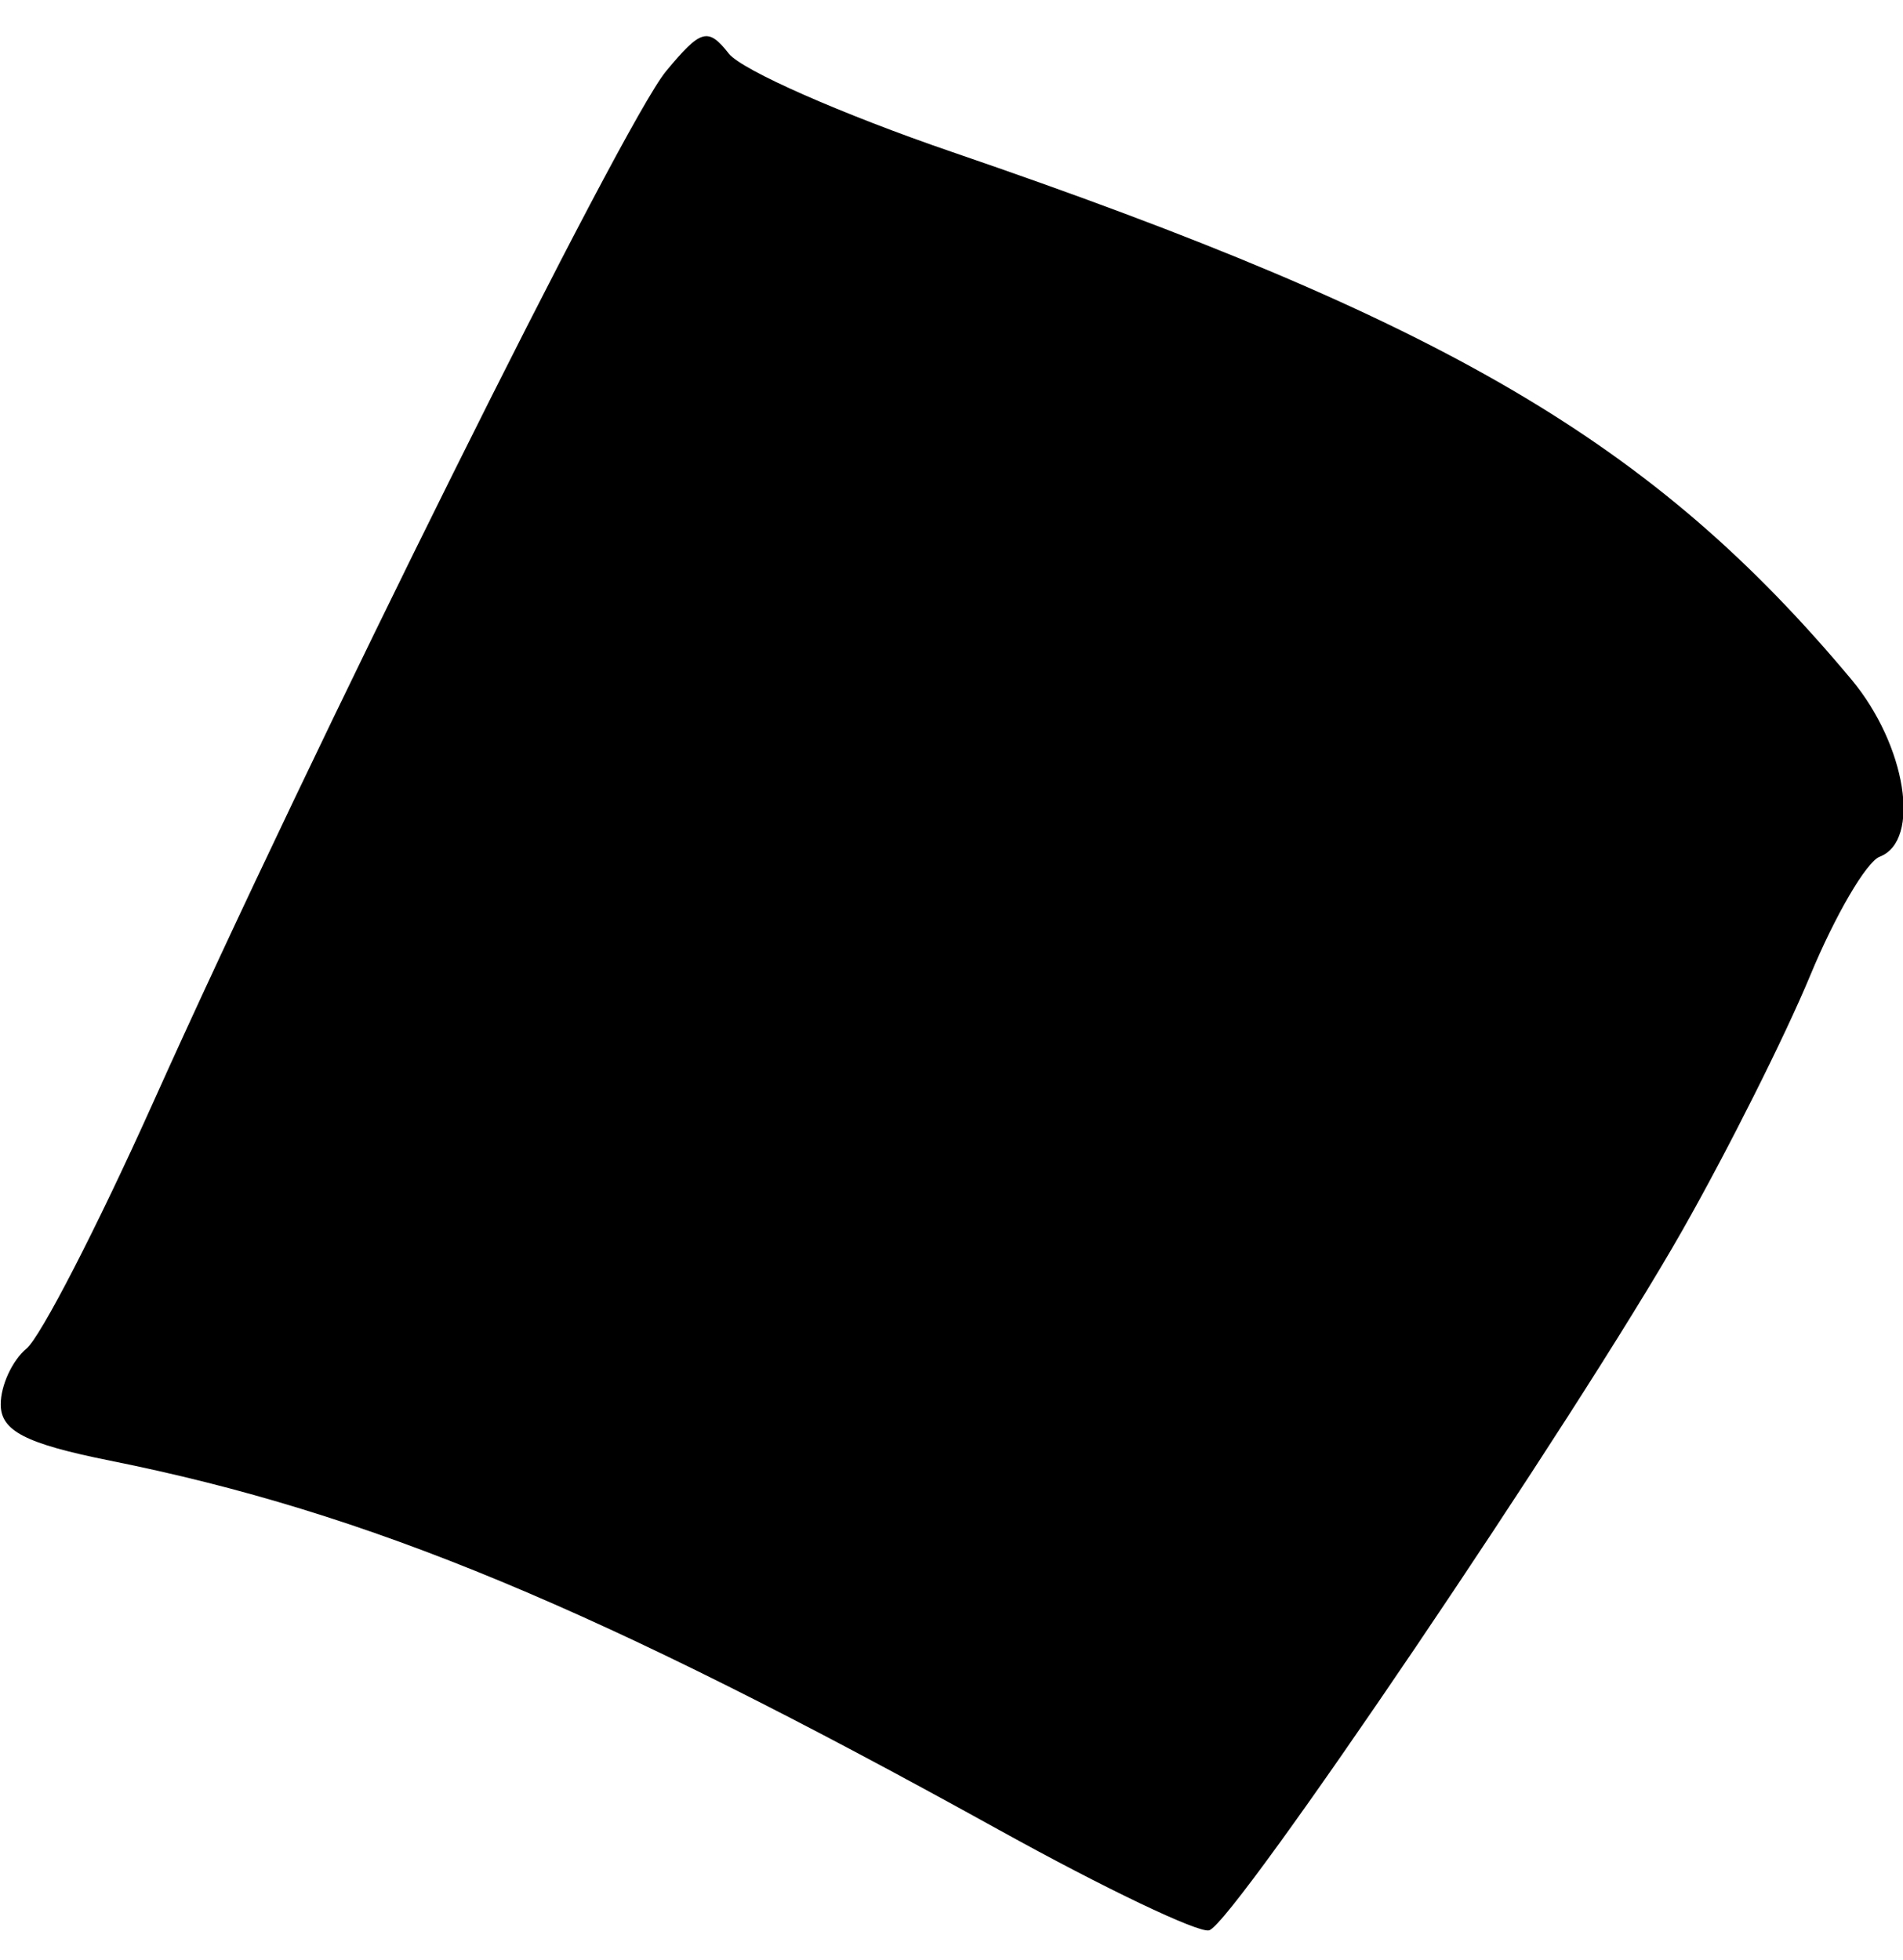 <?xml version="1.0" encoding="UTF-8"?>
<svg width="32" height="32.96" version="1.1" viewBox="0 0 32 32.96" xmlns="http://www.w3.org/2000/svg" xmlns:cc="http://creativecommons.org/ns#" xmlns:dc="http://purl.org/dc/elements/1.1/" xmlns:rdf="http://www.w3.org/1999/02/22-rdf-syntax-ns#">
 <g transform="translate(.071 .077)">
  <path d="m16.741 30.703c-6.752-3.74-10.612-5.345-14.96-6.217-1.424-0.286-1.84-0.5-1.84-0.947 0-0.318 0.195-0.74 0.433-0.937s1.192-2.051 2.121-4.119c2.689-5.991 7.908-16.486 8.632-17.36 0.589-0.711 0.707-0.744 1.059-0.297 0.218 0.277 1.908 1.021 3.756 1.654 8.309 2.845 11.794 4.89 15.12 8.87 0.92 1.102 1.177 2.71 0.475 2.98-0.223 0.085-0.749 0.985-1.169 1.999-0.42 1.014-1.386 2.94-2.146 4.279-1.768 3.116-7.54 11.655-7.96 11.776-0.176 0.051-1.76-0.706-3.52-1.681z" fill="#000" stroke-width=".32"/>
 </g>
</svg>
